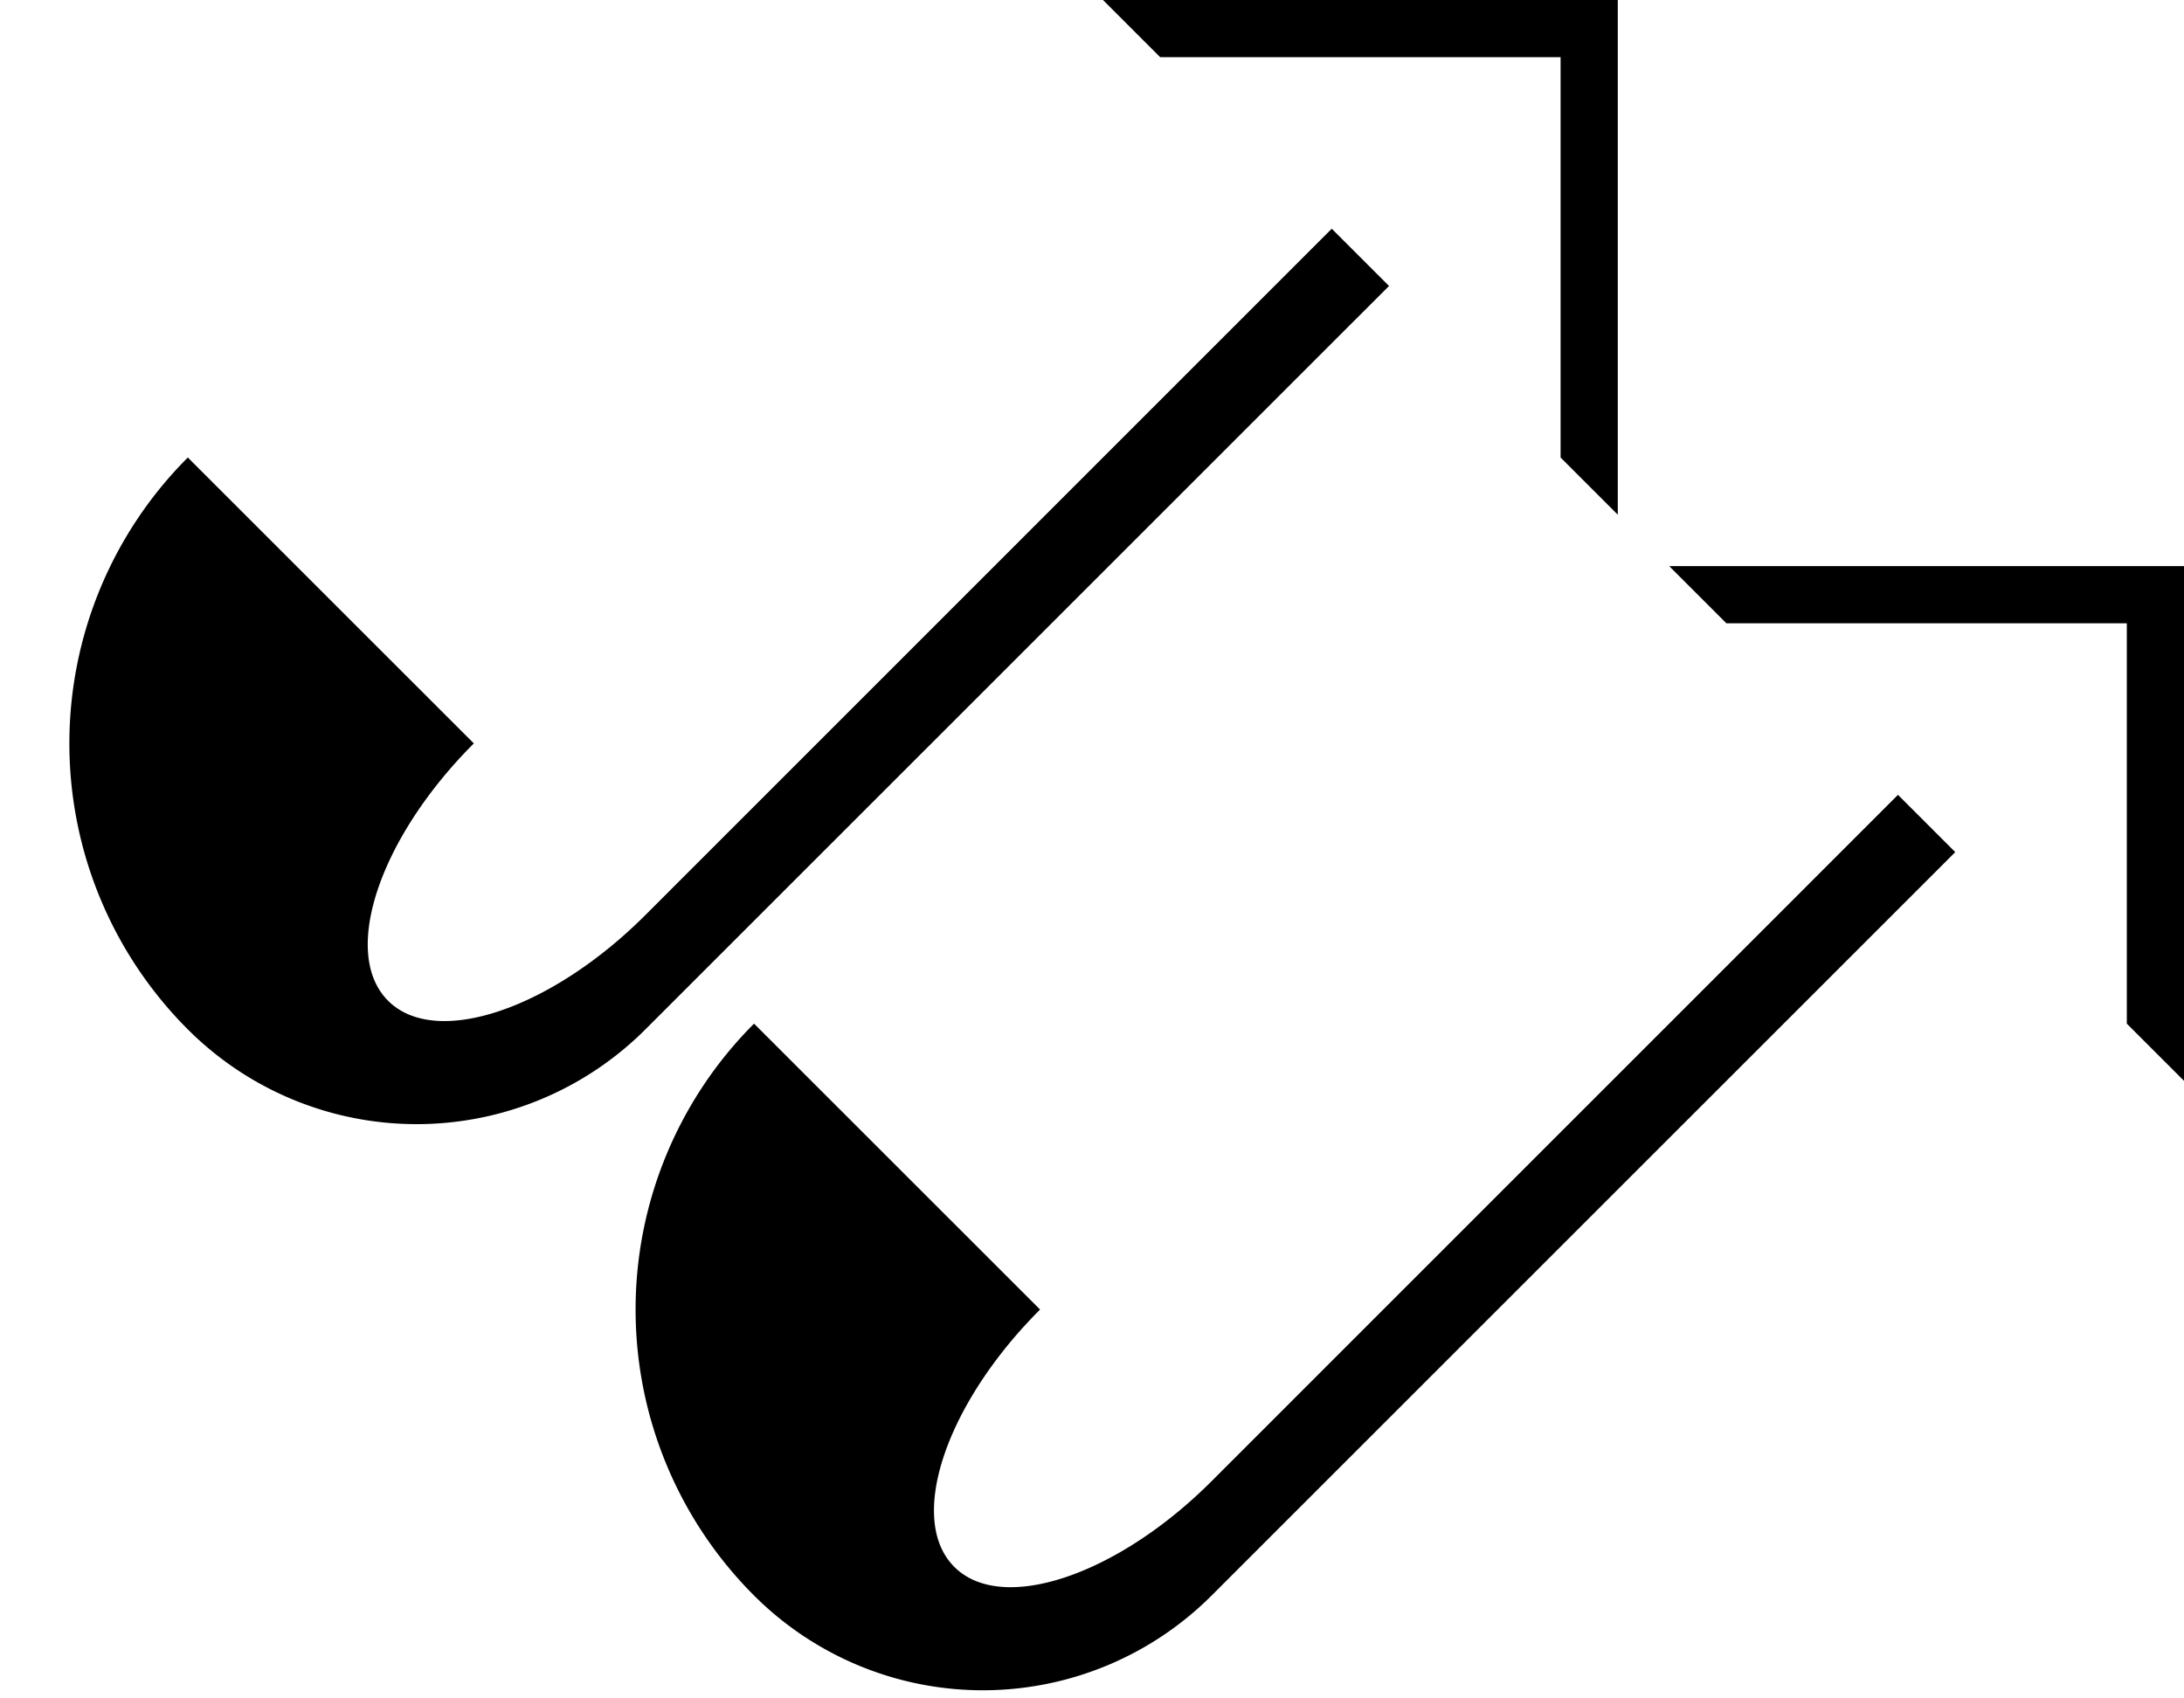 <svg xmlns="http://www.w3.org/2000/svg" version="1.0" width="27" height="21"><path d="M27 7v6.364l-.707-.707v-4.95h-4.95L20.636 7H27z"/><path d="M24.172 10.536l-9.193 9.192a4 4 0 0 1-5.657 0 5 5 0 0 1 0-7.071l3.536 3.535c-1.172 1.172-1.647 2.597-1.06 3.182.585.586 2.01.111 3.181-1.06l8.485-8.486.708.708zM20 0v6.364l-.707-.707V.707h-4.95L13.636 0H20z"/><path d="M17.172 3.536l-9.193 9.192a4 4 0 0 1-5.657 0 5 5 0 0 1 0-7.071l3.536 3.535c-1.172 1.172-1.647 2.597-1.06 3.182.585.586 2.01.111 3.181-1.06l8.485-8.486.708.708z"/></svg>